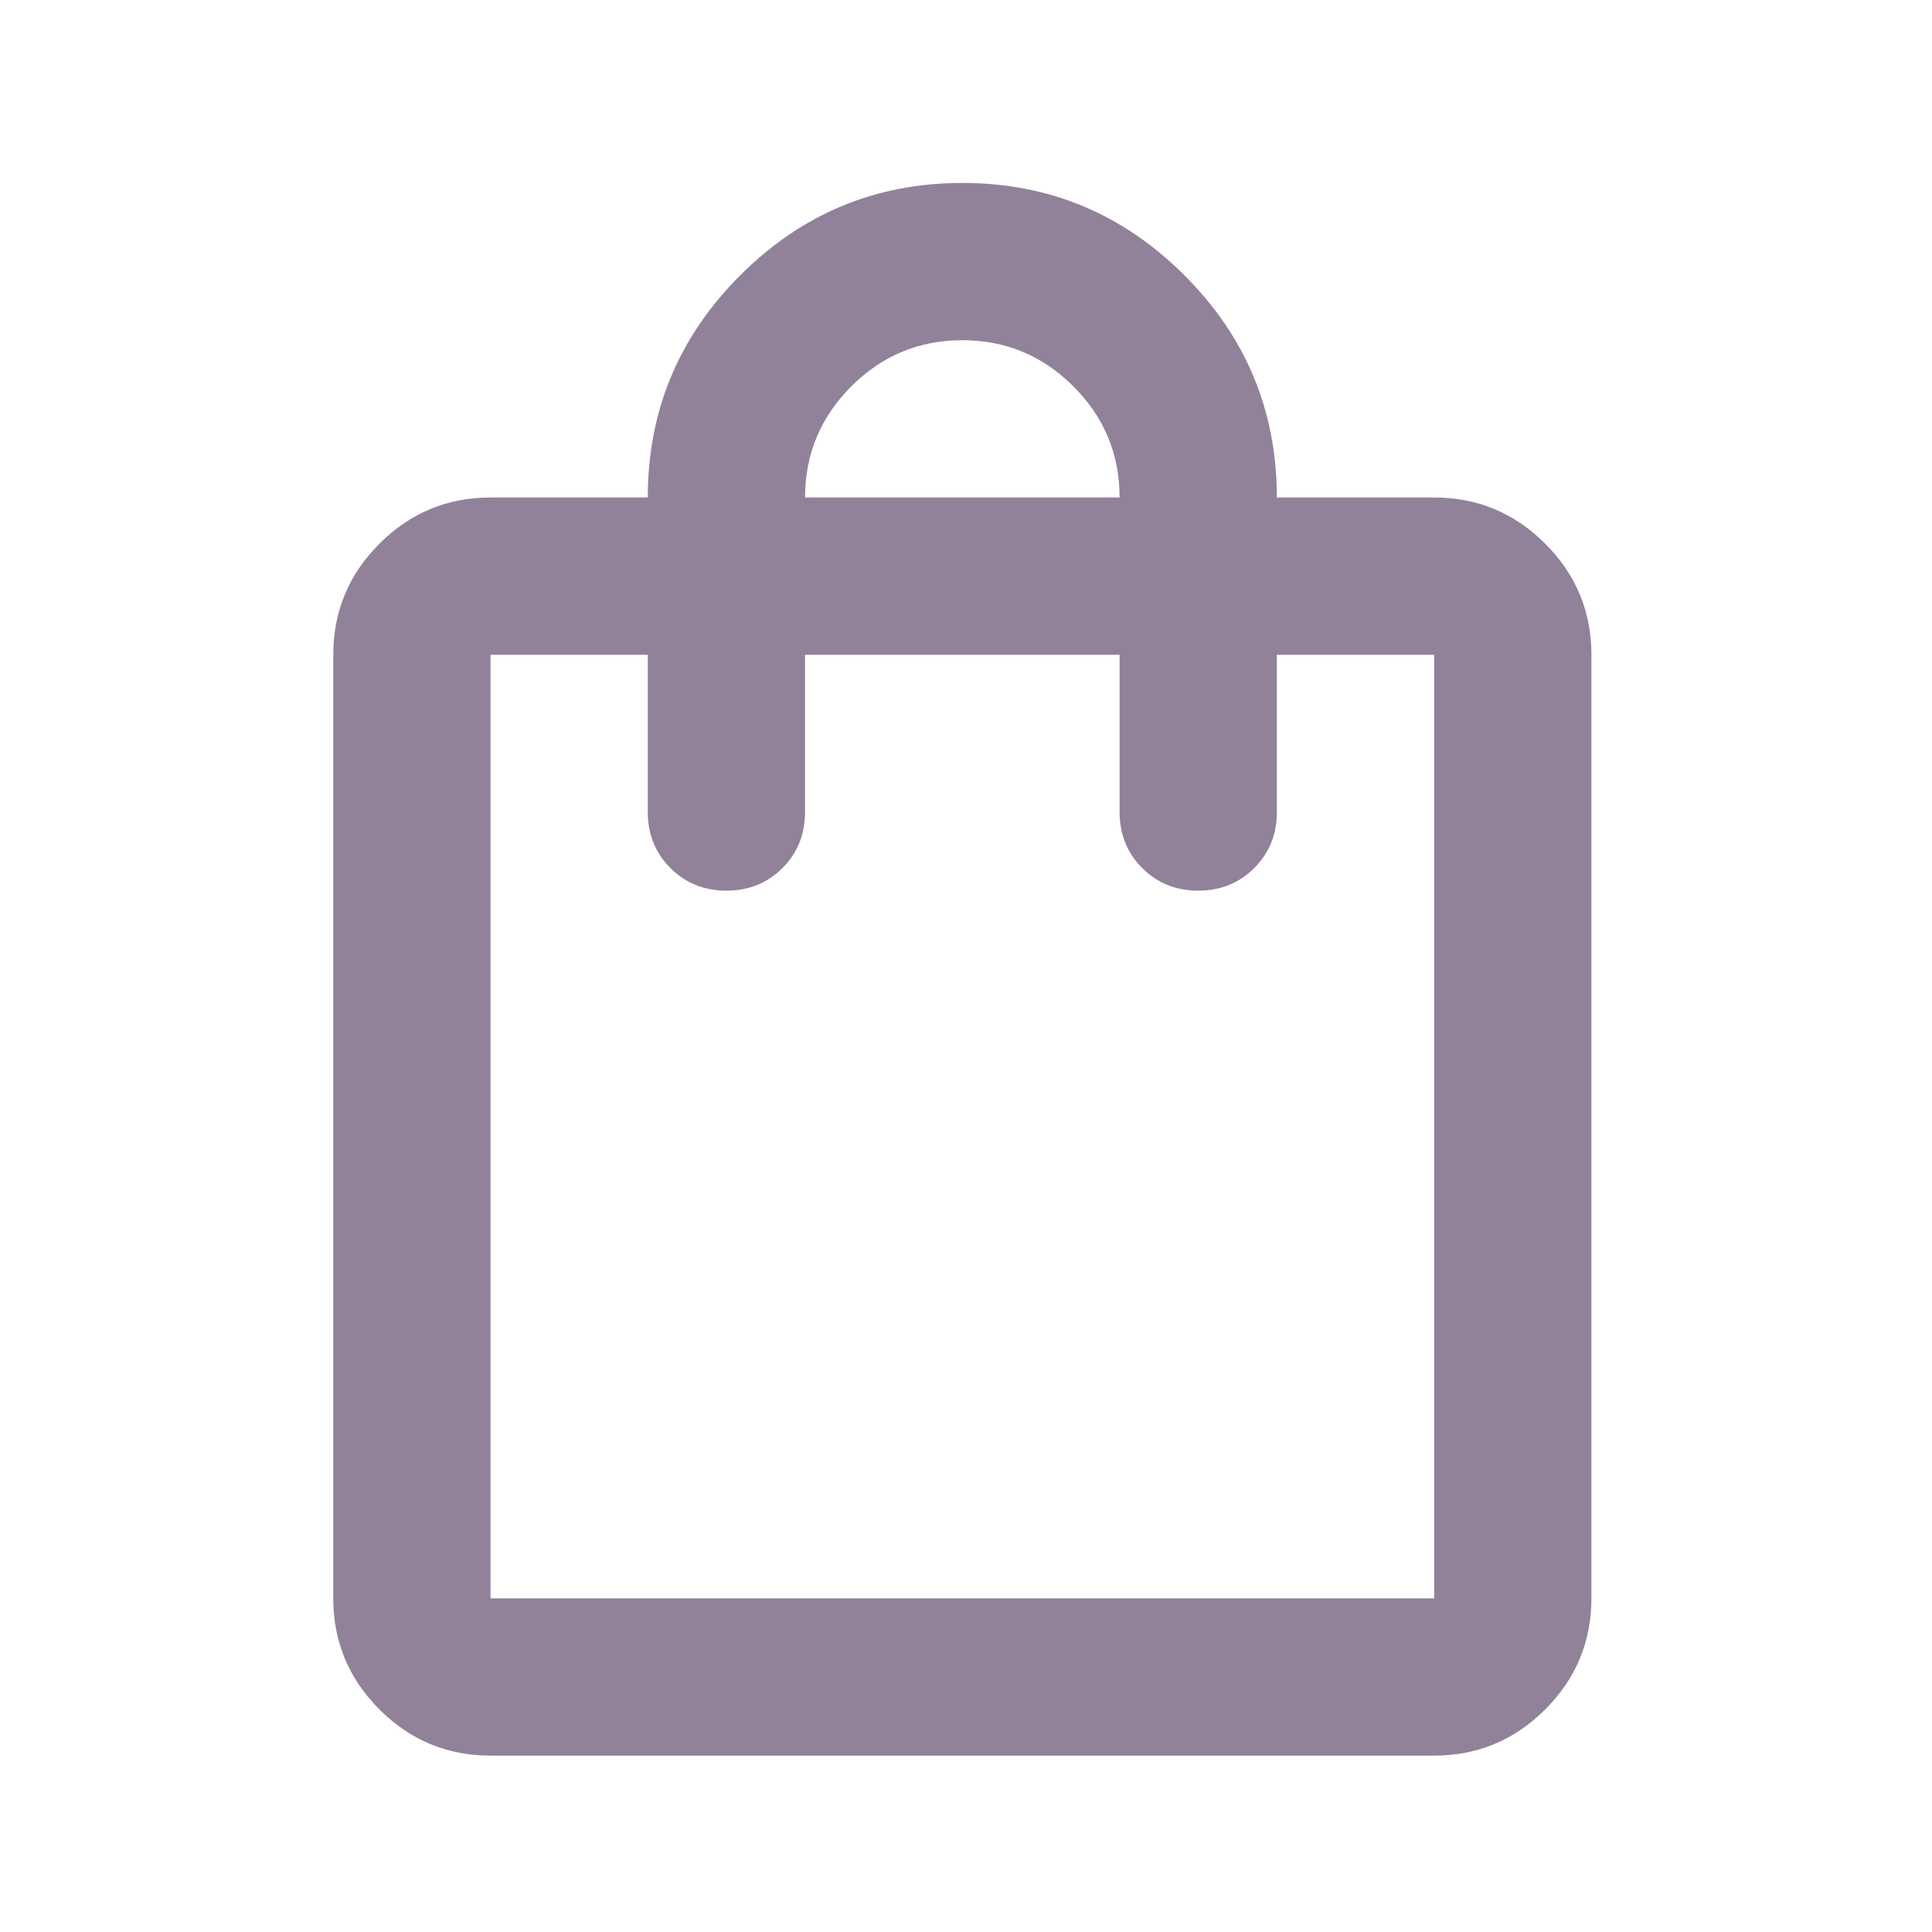 <svg width="52" height="52" viewBox="0 0 52 52" fill="none" xmlns="http://www.w3.org/2000/svg">
<mask id="mask0_67_704" style="mask-type:alpha" maskUnits="userSpaceOnUse" x="0" y="0" width="52" height="52">
<rect x="0.504" y="0.691" width="50.795" height="50.795" fill="#D9D9D9"/>
</mask>
<g mask="url(#mask0_67_704)">
<path d="M13.203 47.253C12.039 47.253 11.042 46.839 10.213 46.01C9.384 45.181 8.97 44.184 8.97 43.02V17.623C8.97 16.459 9.384 15.462 10.213 14.633C11.042 13.804 12.039 13.39 13.203 13.39H17.435C17.435 11.062 18.264 9.069 19.922 7.411C21.58 5.753 23.573 4.924 25.901 4.924C28.229 4.924 30.222 5.753 31.88 7.411C33.538 9.069 34.367 11.062 34.367 13.39H38.6C39.764 13.39 40.76 13.804 41.589 14.633C42.418 15.462 42.833 16.459 42.833 17.623V43.02C42.833 44.184 42.418 45.181 41.589 46.01C40.76 46.839 39.764 47.253 38.6 47.253H13.203ZM13.203 43.02H38.6V17.623H34.367V21.856C34.367 22.455 34.164 22.958 33.758 23.364C33.353 23.769 32.85 23.972 32.251 23.972C31.651 23.972 31.148 23.769 30.743 23.364C30.337 22.958 30.134 22.455 30.134 21.856V17.623H21.668V21.856C21.668 22.455 21.465 22.958 21.06 23.364C20.654 23.769 20.151 23.972 19.552 23.972C18.952 23.972 18.45 23.769 18.044 23.364C17.638 22.958 17.435 22.455 17.435 21.856V17.623H13.203V43.02ZM21.668 13.39H30.134C30.134 12.226 29.72 11.229 28.891 10.4C28.062 9.571 27.065 9.157 25.901 9.157C24.737 9.157 23.741 9.571 22.912 10.4C22.083 11.229 21.668 12.226 21.668 13.39Z" fill="#91829A"/>
</g>
</svg>
